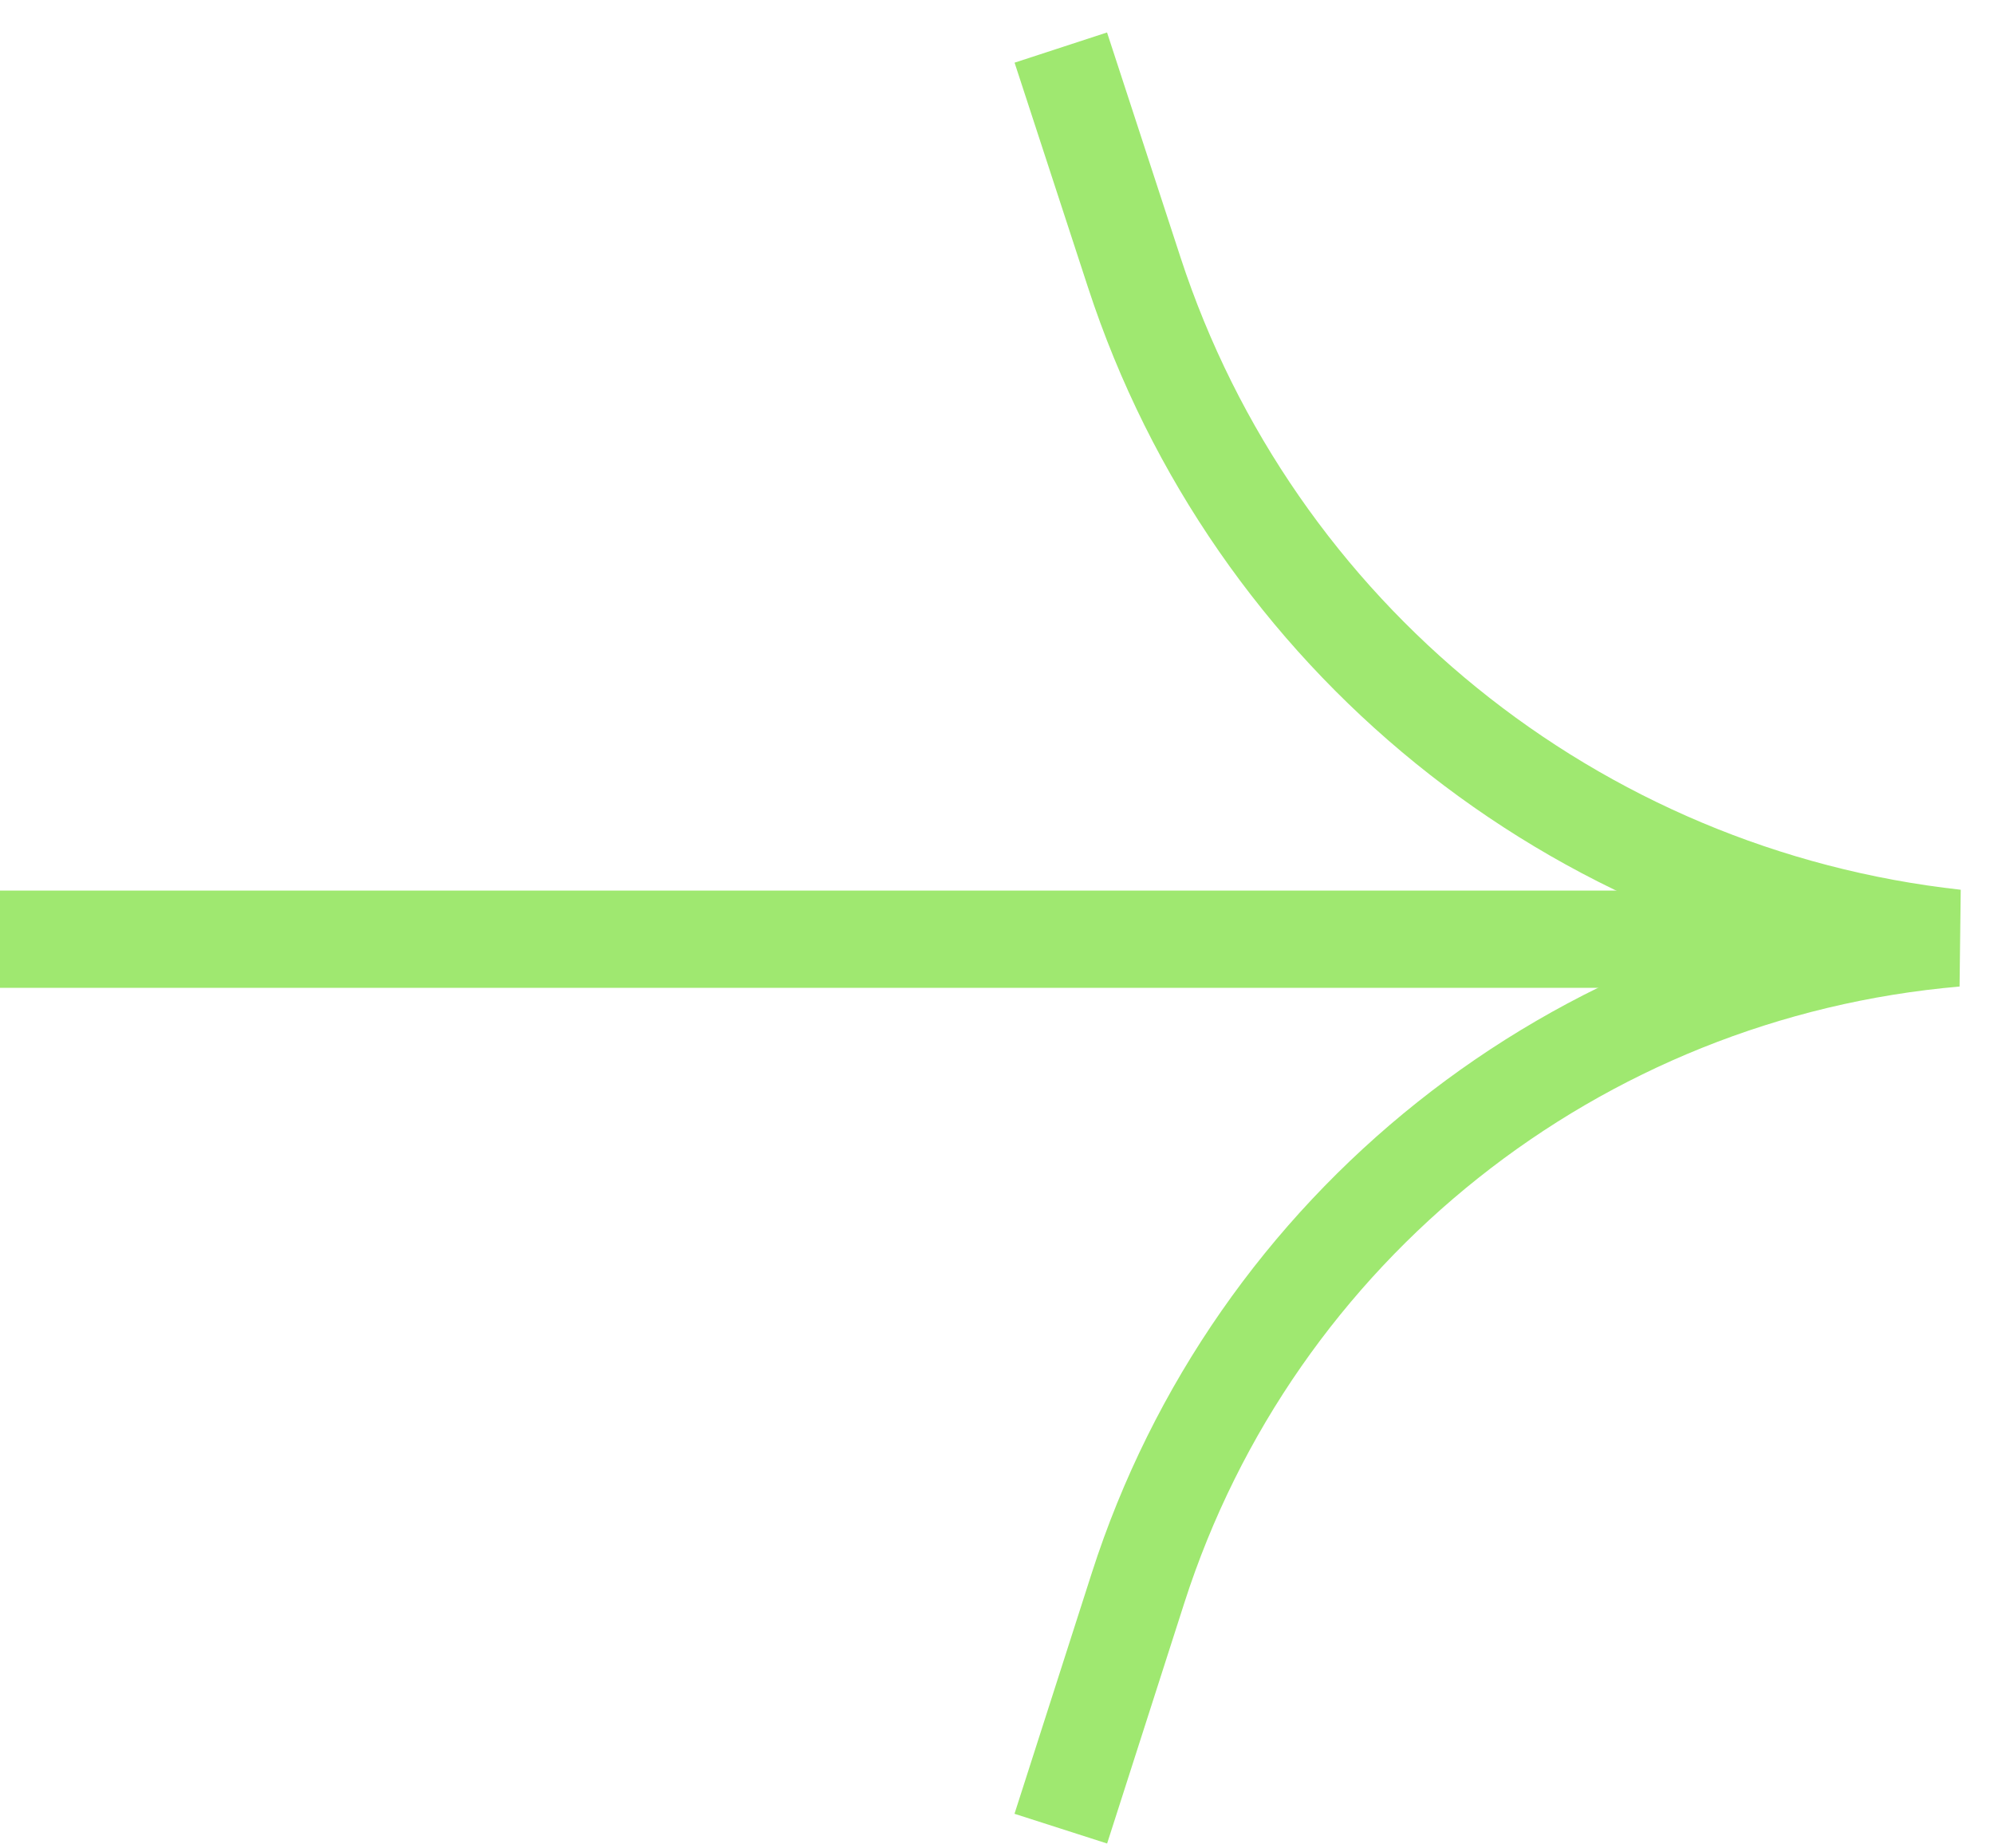 <svg xmlns="http://www.w3.org/2000/svg" width="41" height="38" viewBox="0 0 41 38" fill="none"><g clip-path="url(#clip0_63_297)"><path d="M21.812 0.978L23.323 5.603C25.763 13.069 32.367 18.423 40.206 19.289C32.408 19.962 25.78 25.234 23.399 32.656L21.812 37.601" stroke="#9FE870" stroke-width="2"></path><path d="M39.866 19.312H0" stroke="#9FE870" stroke-width="2"></path></g></svg>